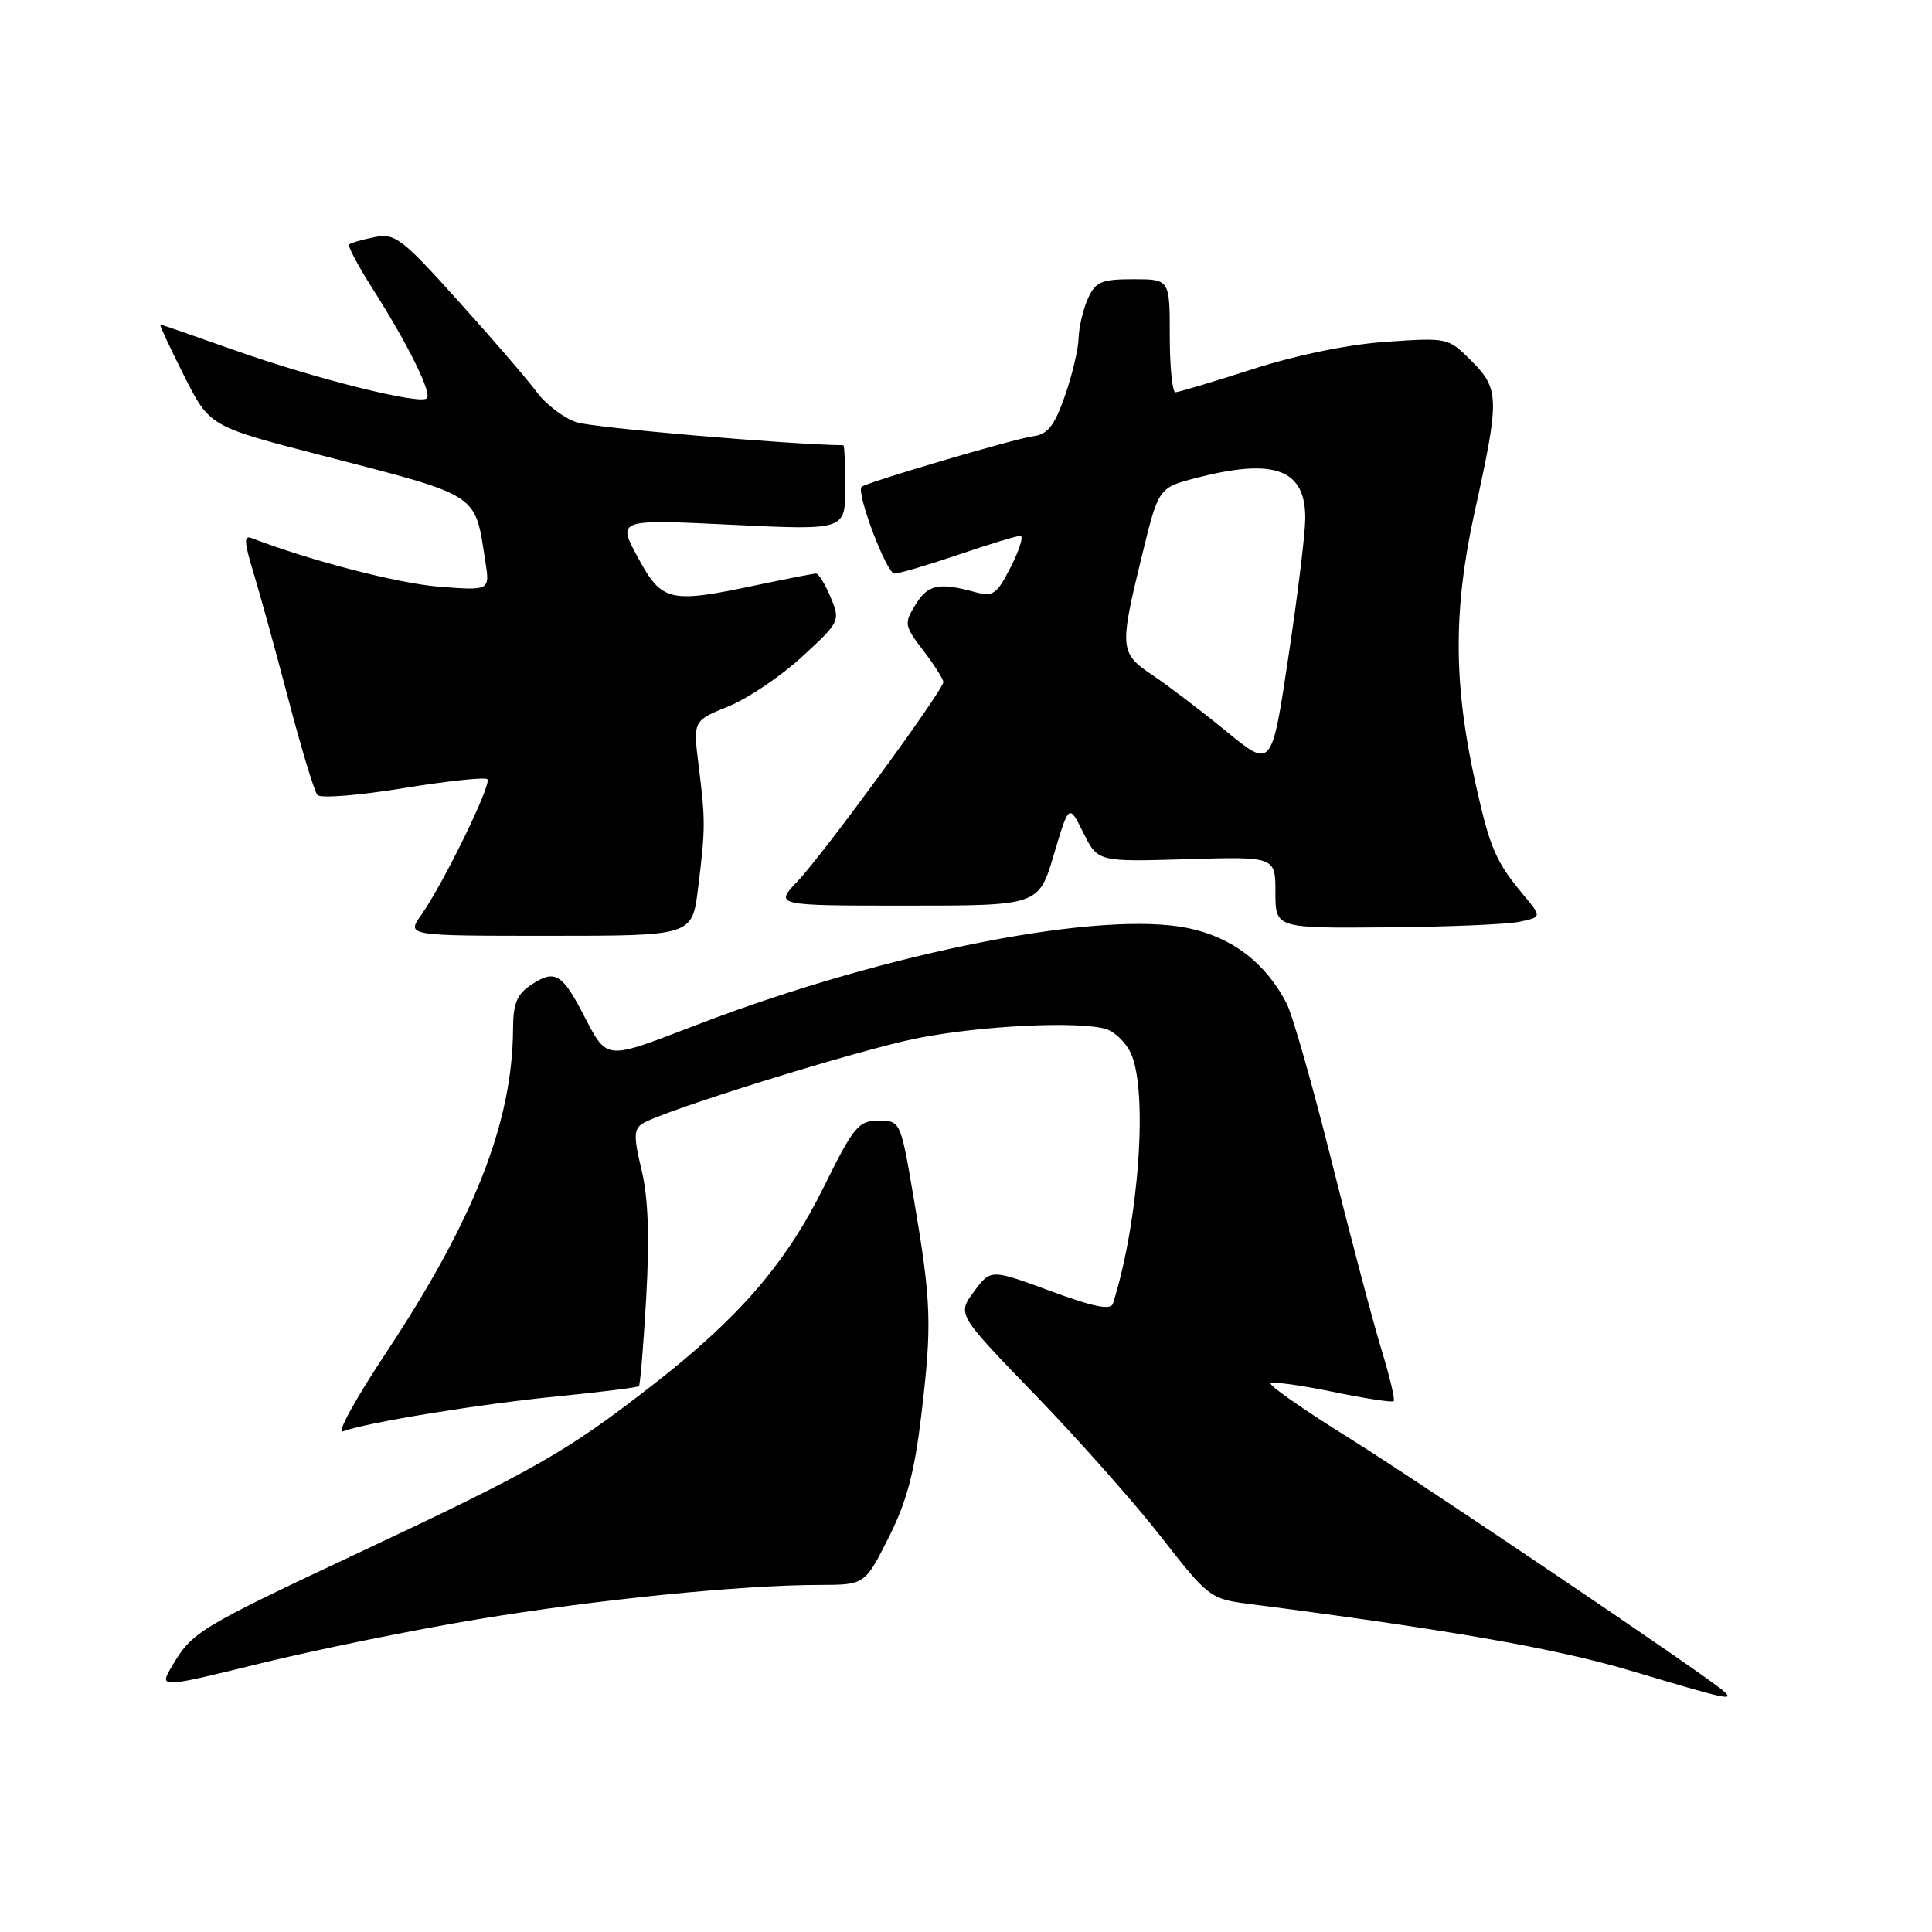 <?xml version="1.0" encoding="UTF-8" standalone="no"?>
<!DOCTYPE svg PUBLIC "-//W3C//DTD SVG 1.1//EN" "http://www.w3.org/Graphics/SVG/1.1/DTD/svg11.dtd" >
<svg xmlns="http://www.w3.org/2000/svg" xmlns:xlink="http://www.w3.org/1999/xlink" version="1.1" viewBox="0 0 256 256">
 <g >
 <path fill="currentColor"
d=" M 228.45 224.13 C 226.31 222.16 188.72 196.77 178.70 190.51 C 172.76 186.81 168.11 183.56 168.37 183.30 C 168.63 183.04 172.33 183.54 176.58 184.42 C 180.83 185.30 184.47 185.86 184.67 185.66 C 184.87 185.47 184.15 182.42 183.07 178.90 C 181.99 175.38 179.04 164.23 176.51 154.12 C 173.98 144.00 171.27 134.49 170.49 132.97 C 167.70 127.58 163.28 124.20 157.43 122.98 C 145.95 120.60 117.89 126.07 93.00 135.54 C 79.61 140.64 80.64 140.75 76.98 133.82 C 74.44 129.02 73.42 128.49 70.46 130.44 C 68.50 131.72 68.00 132.90 67.98 136.27 C 67.93 148.66 62.87 161.57 51.07 179.38 C 47.10 185.37 44.56 190.00 45.42 189.67 C 48.43 188.51 63.58 186.04 73.92 185.02 C 79.66 184.45 84.49 183.85 84.66 183.67 C 84.83 183.50 85.27 178.19 85.63 171.86 C 86.08 163.91 85.89 158.72 85.02 155.06 C 83.96 150.65 83.97 149.63 85.12 148.89 C 87.77 147.19 113.57 139.17 121.50 137.58 C 129.96 135.89 143.08 135.26 146.60 136.37 C 147.75 136.74 149.21 138.18 149.85 139.57 C 152.15 144.61 150.90 161.93 147.47 172.74 C 147.18 173.64 144.90 173.18 139.17 171.06 C 131.27 168.15 131.27 168.15 129.05 171.15 C 126.83 174.15 126.83 174.15 137.16 184.82 C 142.85 190.70 150.37 199.18 153.87 203.67 C 160.07 211.63 160.38 211.86 165.37 212.51 C 191.93 215.93 206.20 218.43 216.08 221.38 C 228.78 225.17 229.84 225.41 228.45 224.13 Z  M 63.30 214.56 C 79.12 211.94 98.16 210.03 108.55 210.01 C 114.59 210.00 114.59 210.00 117.74 203.75 C 120.15 198.98 121.17 195.13 122.08 187.50 C 123.51 175.47 123.41 172.56 121.11 159.00 C 119.33 148.50 119.33 148.50 116.42 148.50 C 113.75 148.50 113.13 149.24 109.16 157.27 C 104.13 167.43 97.95 174.59 86.57 183.45 C 75.20 192.31 70.99 194.72 47.92 205.56 C 26.28 215.73 25.47 216.22 22.78 220.79 C 21.06 223.71 21.06 223.71 34.58 220.39 C 42.02 218.57 54.94 215.94 63.30 214.56 Z  M 92.49 117.75 C 93.48 109.77 93.48 108.73 92.58 101.50 C 91.83 95.50 91.83 95.50 96.48 93.62 C 99.04 92.59 103.44 89.63 106.26 87.04 C 111.30 82.40 111.36 82.28 110.07 79.16 C 109.35 77.42 108.47 76.00 108.13 76.00 C 107.78 76.00 104.35 76.67 100.50 77.48 C 88.67 79.99 87.74 79.78 84.54 73.90 C 81.77 68.80 81.77 68.80 96.88 69.53 C 112.00 70.26 112.00 70.26 112.00 64.63 C 112.00 61.53 111.89 59.00 111.75 59.00 C 104.37 58.89 78.62 56.68 76.42 55.96 C 74.73 55.41 72.35 53.61 71.14 51.97 C 69.92 50.33 65.25 44.90 60.75 39.91 C 53.22 31.54 52.35 30.88 49.61 31.43 C 47.98 31.75 46.47 32.19 46.27 32.40 C 46.06 32.61 47.42 35.19 49.30 38.14 C 54.00 45.50 57.26 52.08 56.56 52.78 C 55.67 53.67 41.63 50.15 31.00 46.38 C 25.77 44.52 21.38 43.00 21.24 43.00 C 21.09 43.00 22.50 46.04 24.37 49.75 C 27.77 56.50 27.77 56.50 42.46 60.30 C 63.82 65.83 62.88 65.23 64.31 74.38 C 64.92 78.26 64.92 78.26 58.21 77.74 C 52.79 77.32 41.20 74.32 33.34 71.30 C 32.31 70.90 32.35 71.81 33.52 75.65 C 34.34 78.32 36.43 85.90 38.17 92.50 C 39.90 99.10 41.65 104.88 42.06 105.34 C 42.46 105.81 47.57 105.40 53.41 104.44 C 59.25 103.49 64.28 102.95 64.58 103.25 C 65.20 103.87 58.77 117.05 55.81 121.25 C 53.86 124.00 53.86 124.00 72.79 124.00 C 91.72 124.00 91.72 124.00 92.49 117.75 Z  M 201.40 122.13 C 204.30 121.50 204.30 121.50 201.80 118.50 C 198.23 114.22 197.44 112.40 195.61 104.26 C 192.57 90.76 192.52 80.91 195.41 67.77 C 198.72 52.78 198.69 51.53 194.94 47.79 C 191.91 44.75 191.81 44.73 183.69 45.29 C 178.69 45.63 171.81 47.04 166.00 48.91 C 160.78 50.59 156.16 51.97 155.75 51.98 C 155.34 51.99 155.00 48.62 155.00 44.50 C 155.00 37.00 155.00 37.00 150.16 37.00 C 145.94 37.00 145.17 37.33 144.16 39.55 C 143.52 40.95 142.97 43.31 142.92 44.80 C 142.88 46.28 142.06 49.75 141.09 52.50 C 139.71 56.43 138.82 57.56 136.92 57.80 C 134.50 58.11 114.79 63.92 114.17 64.51 C 113.41 65.24 117.47 76.00 118.51 76.00 C 119.14 76.00 122.96 74.87 127.00 73.50 C 131.04 72.12 134.73 71.00 135.20 71.00 C 135.66 71.00 135.10 72.84 133.95 75.09 C 132.07 78.77 131.60 79.11 129.18 78.45 C 124.40 77.14 122.94 77.45 121.31 80.12 C 119.77 82.61 119.82 82.90 122.35 86.21 C 123.81 88.12 125.00 90.00 125.00 90.37 C 125.00 91.45 109.12 113.15 105.70 116.75 C 102.61 120.00 102.61 120.00 120.12 120.00 C 137.63 120.00 137.63 120.00 139.64 113.25 C 141.64 106.50 141.64 106.50 143.55 110.35 C 145.46 114.20 145.46 114.20 157.23 113.85 C 169.00 113.50 169.00 113.50 169.00 118.25 C 169.00 123.00 169.00 123.00 183.75 122.88 C 191.86 122.82 199.80 122.48 201.40 122.13 Z  M 162.50 96.91 C 159.20 94.21 154.81 90.87 152.75 89.49 C 148.35 86.54 148.30 85.97 151.33 73.56 C 153.51 64.63 153.51 64.63 158.51 63.33 C 168.95 60.63 173.04 62.18 172.95 68.82 C 172.93 70.84 171.92 79.10 170.70 87.16 C 168.50 101.83 168.50 101.83 162.50 96.91 Z "/>
</g>
</svg>